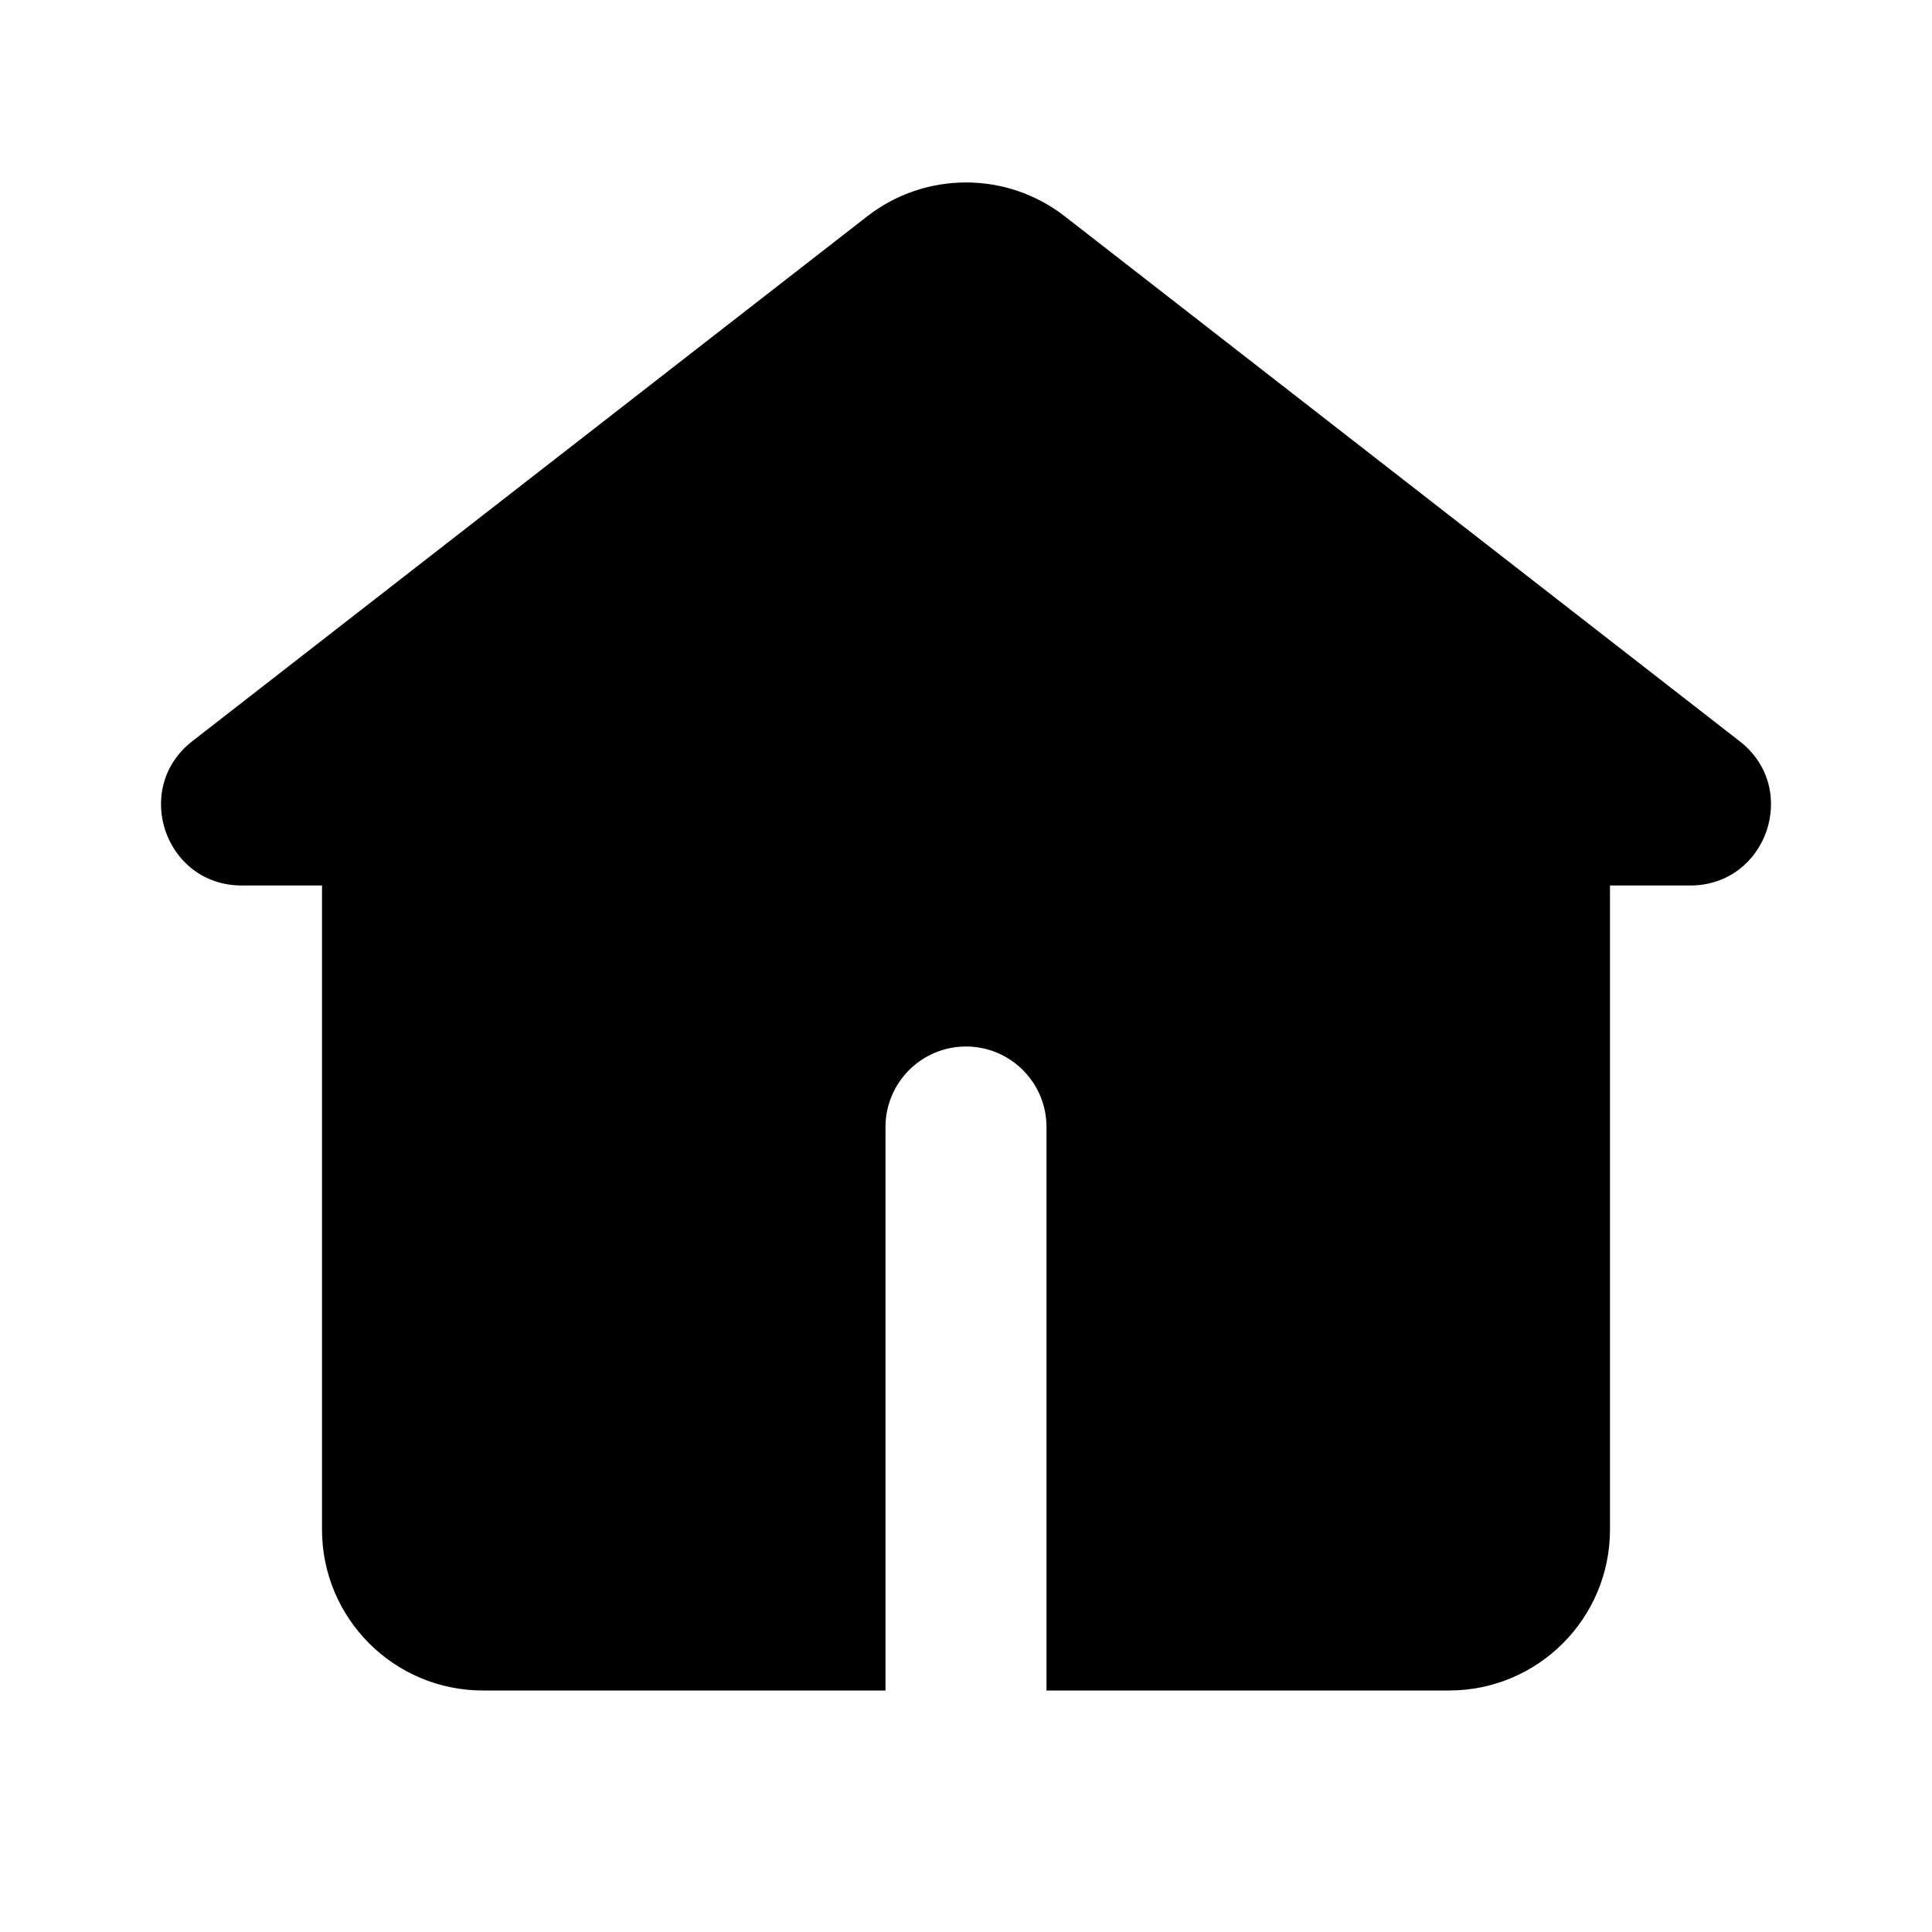 <svg xmlns="http://www.w3.org/2000/svg" width="24" height="24">
  <defs/>
  <path  d="M13.228,2.688 L21.612,9.209 C22.365,9.795 21.949,11 20.997,11 L20,11 L20,19 C20,20.105 19.105,21 18,21 L13,21 L13,14 C13,13.448 12.552,13 12,13 C11.448,13 11,13.448 11,14 L11,21 L6,21 C4.895,21 4,20.105 4,19 L4,11 L3.003,11 C2.05,11 1.636,9.795 2.388,9.208 L10.772,2.688 C11.494,2.126 12.506,2.126 13.228,2.688 Z"/>
</svg>

